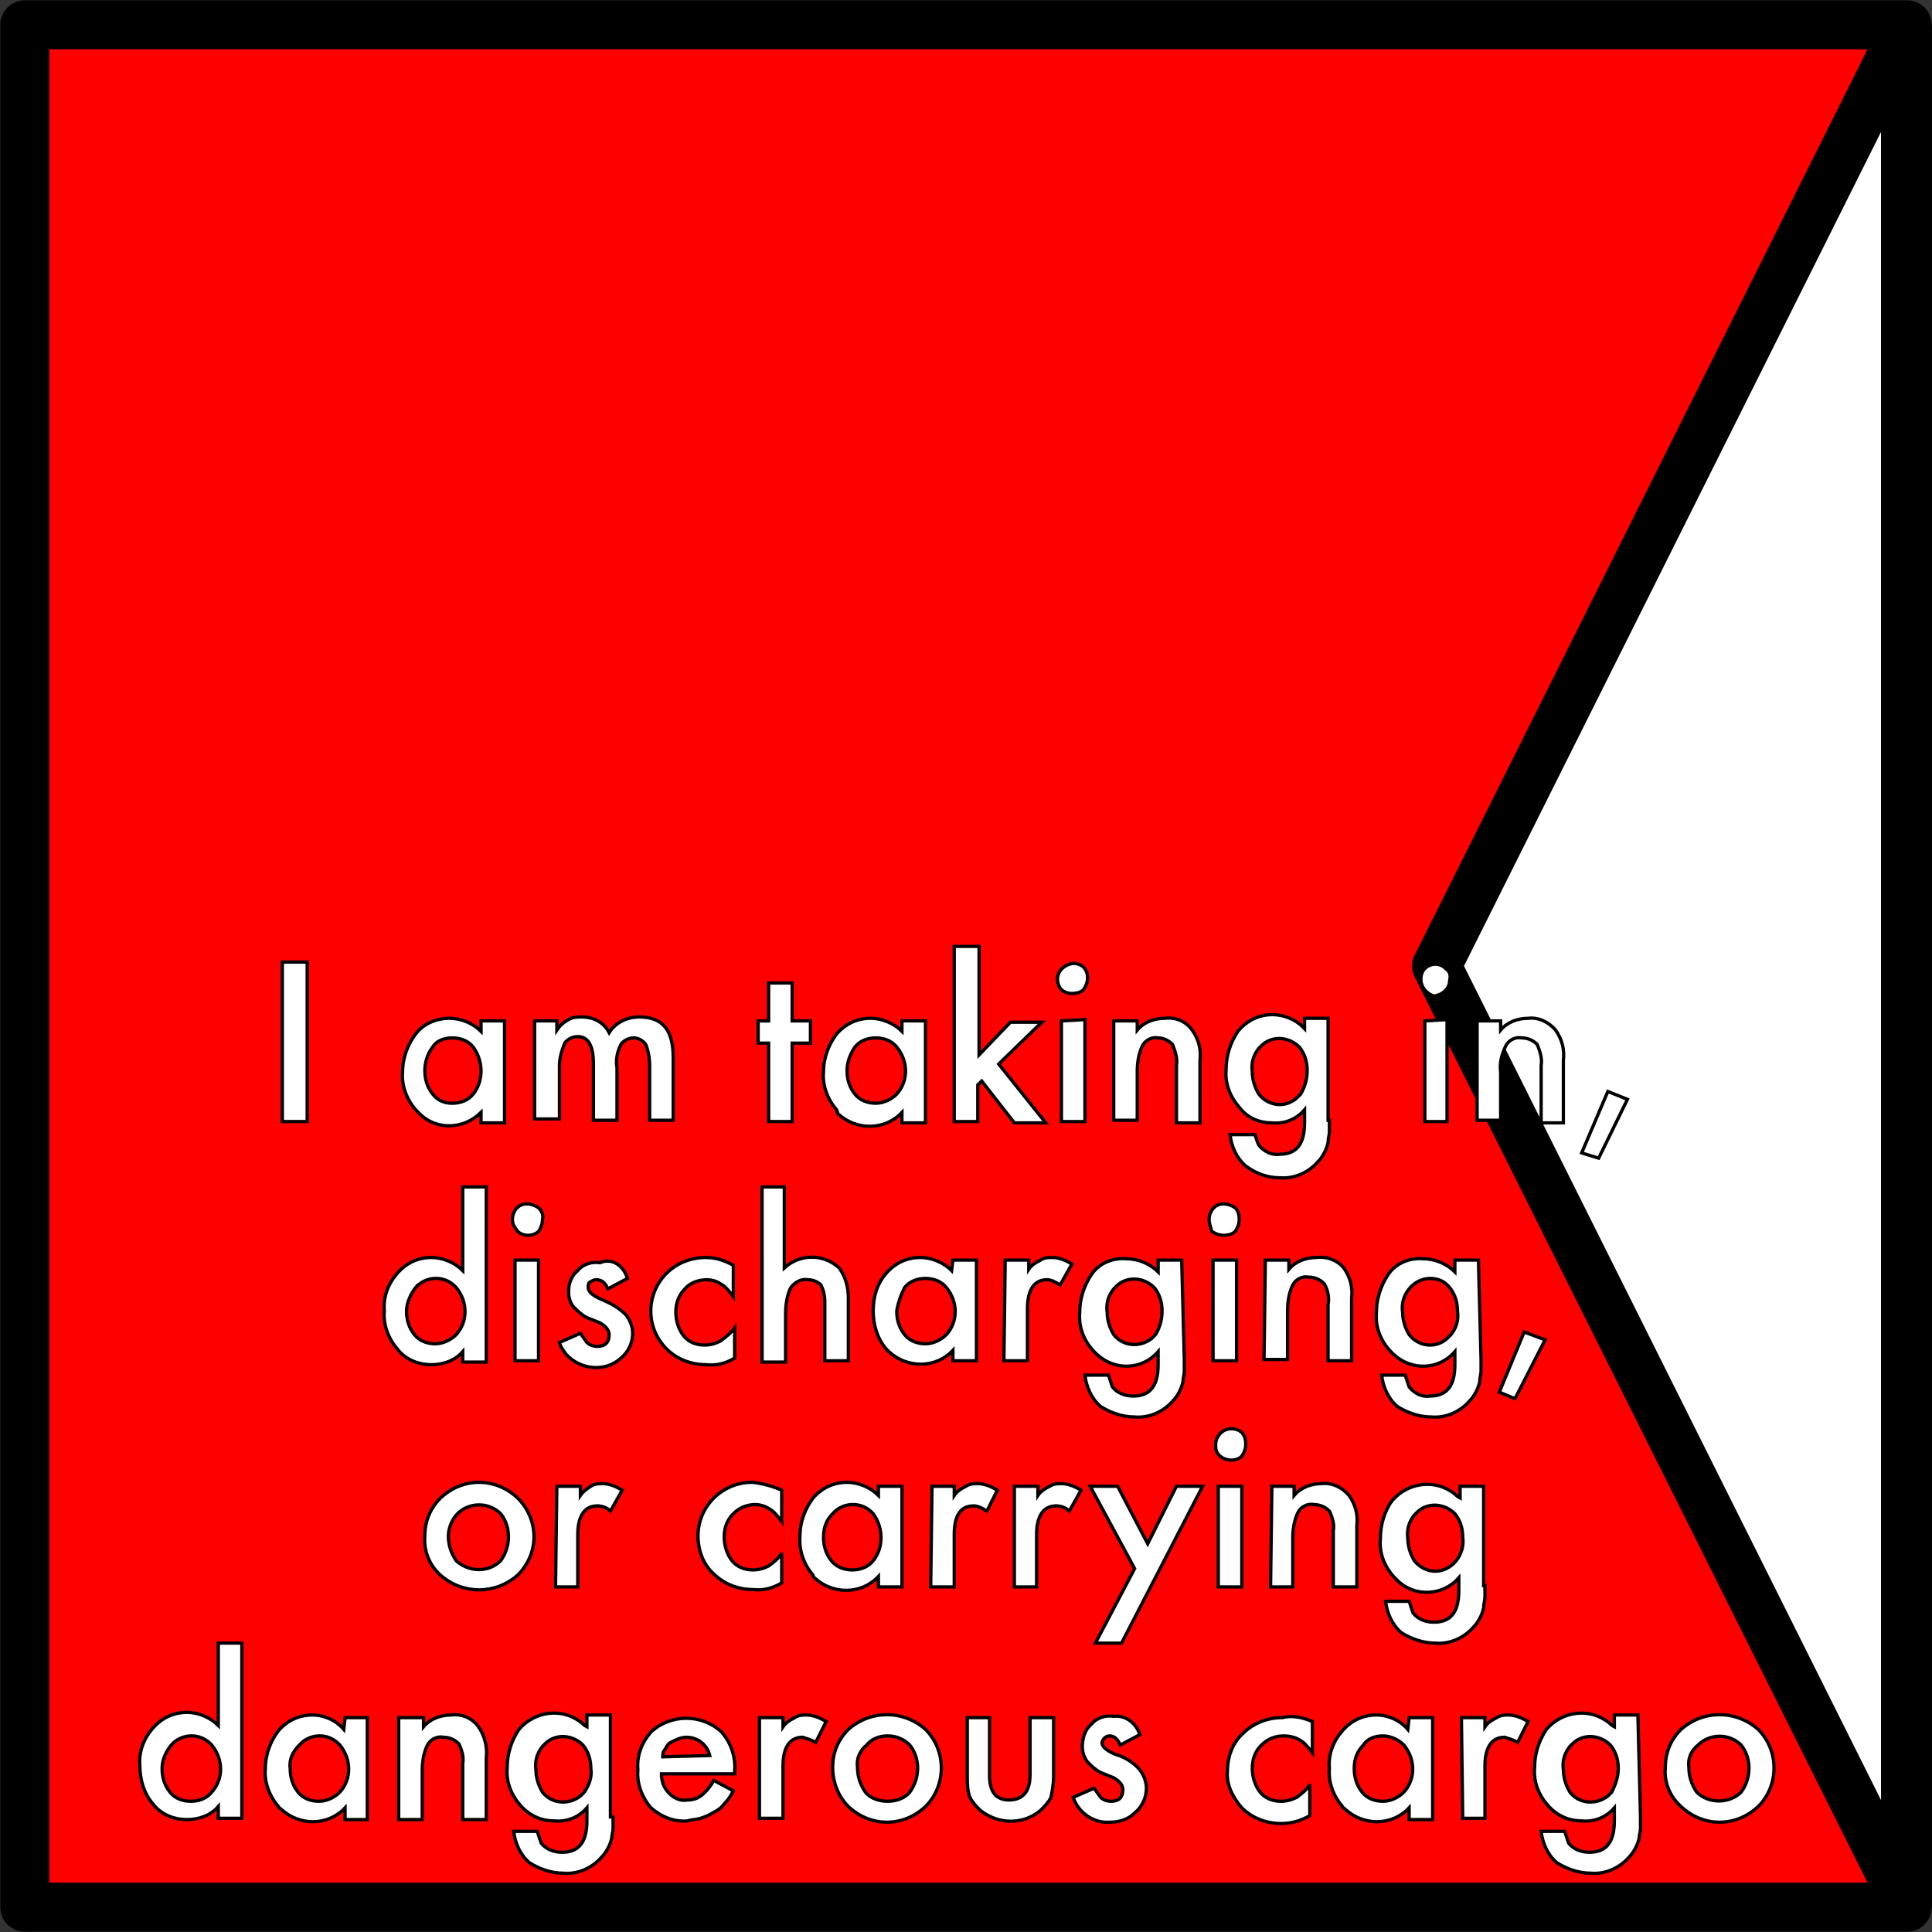 <?xml version="1.0" encoding="utf-8"?>
<!-- Generator: Adobe Illustrator 24.0.1, SVG Export Plug-In . SVG Version: 6.00 Build 0)  -->
<svg version="1.1" xmlns="http://www.w3.org/2000/svg" xmlns:xlink="http://www.w3.org/1999/xlink" x="0px" y="0px"
	 viewBox="0 0 147.8 147.8" style="enable-background:new 0 0 147.8 147.8;" xml:space="preserve">
<rect x="0" y="0" width="147.8" height="147.8" fill="#333333" stroke="none"/>
<style type="text/css">
	.st0{fill:#FFFFFF;stroke:#FFFFFF;stroke-miterlimit:10;}
	.st1{fill:#FFFFFF;stroke:#000000;stroke-width:4;stroke-miterlimit:10;}
	.st2{fill:#FF0000;stroke:#000000;stroke-width:3.75;stroke-linejoin:round;}
	.st3{fill:#FFFFFF;}
	.st4{fill:none;stroke:#000000;stroke-width:0.25;}
</style>
<g id="Layer_2">
	<title>Bravo</title>
	<polygon class="st0" points="143.7,9.7 143.7,137.2 112,73.9 	"/>
	<path class="st1" d="M145.9,1.9v144V1.9z"/>
	<path class="st2" d="M1.9,1.9h144l-36,72l36,72H1.9V1.9z"/>
</g>
<g id="Layer_1">
	<rect x="21.6" y="73.6" class="st3" width="1.9" height="12.2"/>
	<rect x="21.6" y="73.6" class="st4" width="1.9" height="12.2"/>
	<path class="st3" d="M36.8,78.1h1.8v7.8h-1.8v-0.8c-1.3,1.3-3.4,1.4-4.7,0.1c0,0,0,0-0.1-0.1c-0.1-0.1-0.2-0.2-0.2-0.2
		c-0.7-0.8-1.1-1.9-1-2.9c0-1.1,0.4-2.1,1-2.9c0.6-0.8,1.6-1.2,2.6-1.2c0.9,0,1.8,0.4,2.4,1L36.8,78.1z M32.5,81.9
		c0,0.7,0.2,1.3,0.6,1.8c0.4,0.5,0.9,0.7,1.5,0.7c0.6,0,1.2-0.2,1.6-0.7c0.8-1,0.8-2.5,0-3.6c-0.4-0.5-1-0.7-1.6-0.7
		c-0.6,0-1.2,0.2-1.5,0.7C32.7,80.6,32.5,81.3,32.5,81.9z"/>
	<path class="st4" d="M36.8,78.1h1.8v7.8h-1.8v-0.8c-1.3,1.3-3.4,1.4-4.7,0.1c0,0,0,0-0.1-0.1c-0.1-0.1-0.2-0.2-0.2-0.2
		c-0.7-0.8-1.1-1.9-1-2.9c0-1.1,0.4-2.1,1-2.9c0.6-0.8,1.6-1.2,2.6-1.2c0.9,0,1.8,0.4,2.4,1L36.8,78.1z M32.5,81.9
		c0,0.7,0.2,1.3,0.6,1.8c0.4,0.5,0.9,0.7,1.5,0.7c0.6,0,1.2-0.2,1.6-0.7c0.8-1,0.8-2.5,0-3.6c-0.4-0.5-1-0.7-1.6-0.7
		c-0.6,0-1.2,0.2-1.5,0.7C32.7,80.6,32.5,81.3,32.5,81.9z"/>
	<path class="st3" d="M40.8,78.1h1.8v0.7c0.2-0.3,0.5-0.6,0.9-0.8c0.3-0.2,0.7-0.2,1-0.2c0.9,0,1.7,0.4,2.1,1.2
		c0.5-0.8,1.4-1.2,2.3-1.2c1.8,0,2.6,1,2.6,3.1v4.8h-1.8v-4.2c0-0.5-0.1-1.1-0.3-1.6c-0.2-0.3-0.6-0.5-0.9-0.5c-0.4,0-0.8,0.2-1,0.5
		c-0.3,0.6-0.4,1.2-0.3,1.8v4h-1.8v-4.3c0-1.4-0.4-2.1-1.2-2.1c-0.4,0-0.8,0.2-1,0.5c-0.2,0.5-0.4,1.1-0.4,1.7v4.1h-1.9V78.1z"/>
	<path class="st4" d="M40.8,78.1h1.8v0.7c0.2-0.3,0.5-0.6,0.9-0.8c0.3-0.2,0.7-0.2,1-0.2c0.9,0,1.7,0.4,2.1,1.2
		c0.5-0.8,1.4-1.2,2.3-1.2c1.8,0,2.6,1,2.6,3.1v4.8h-1.8v-4.2c0-0.5-0.1-1.1-0.3-1.6c-0.2-0.3-0.6-0.5-0.9-0.5c-0.4,0-0.8,0.2-1,0.5
		c-0.3,0.6-0.4,1.2-0.3,1.8v4h-1.8v-4.3c0-1.4-0.4-2.1-1.2-2.1c-0.4,0-0.8,0.2-1,0.5c-0.2,0.5-0.4,1.1-0.4,1.7v4.1h-1.9V78.1z"/>
	<polygon class="st3" points="60.6,79.8 60.6,85.8 58.8,85.8 58.8,79.8 58,79.8 58,78.1 58.8,78.1 58.8,75.2 60.6,75.2 60.6,78.1 
		62,78.1 62,79.8 	"/>
	<polygon class="st4" points="60.6,79.8 60.6,85.8 58.8,85.8 58.8,79.8 58,79.8 58,78.1 58.8,78.1 58.8,75.2 60.6,75.2 60.6,78.1 
		62,78.1 62,79.8 	"/>
	<path class="st3" d="M69,78.1h1.8v7.8H69v-0.8c-1.3,1.4-3.5,1.4-4.9,0.1C64.1,85.1,64,85,64,84.9c-0.7-0.8-1.1-1.9-1-2.9
		c0-1.1,0.4-2.1,1-2.9c0.7-0.8,1.6-1.2,2.6-1.2c0.9,0,1.8,0.4,2.4,1L69,78.1z M64.8,81.9c0,0.7,0.2,1.3,0.6,1.8
		c0.4,0.5,1,0.7,1.6,0.7c0.6,0,1.2-0.3,1.6-0.7c0.9-1,0.9-2.5,0-3.6c-0.4-0.5-1-0.7-1.6-0.7c-0.6,0-1.2,0.2-1.6,0.7
		C65,80.7,64.8,81.3,64.8,81.9z"/>
	<path class="st4" d="M69,78.1h1.8v7.8H69v-0.8c-1.3,1.4-3.5,1.4-4.9,0.1C64.1,85.1,64,85,64,84.9c-0.7-0.8-1.1-1.9-1-2.9
		c0-1.1,0.4-2.1,1-2.9c0.7-0.8,1.6-1.2,2.6-1.2c0.9,0,1.8,0.4,2.4,1L69,78.1z M64.8,81.9c0,0.7,0.2,1.3,0.6,1.8
		c0.4,0.5,1,0.7,1.6,0.7c0.6,0,1.2-0.3,1.6-0.7c0.9-1,0.9-2.5,0-3.6c-0.4-0.5-1-0.7-1.6-0.7c-0.6,0-1.2,0.2-1.6,0.7
		C65,80.7,64.8,81.3,64.8,81.9z"/>
	<polygon class="st3" points="74.9,72.4 74.9,80.7 77.3,78.2 79.7,78.2 76.4,81.4 80,85.9 77.6,85.9 75.1,82.7 74.8,83 74.8,85.8 
		73,85.8 73,72.4 	"/>
	<polygon class="st4" points="74.9,72.4 74.9,80.7 77.3,78.2 79.7,78.2 76.4,81.4 80,85.9 77.6,85.9 75.1,82.7 74.8,83 74.8,85.8 
		73,85.8 73,72.4 	"/>
	<path class="st3" d="M80.9,74.9c0-0.6,0.5-1.1,1.2-1.2c0.3,0,0.6,0.1,0.8,0.3c0.2,0.2,0.3,0.5,0.3,0.8c0,0.3-0.1,0.6-0.3,0.9
		c-0.2,0.2-0.5,0.3-0.9,0.3c-0.3,0-0.6-0.1-0.8-0.3C81,75.5,80.9,75.2,80.9,74.9z M83,78v7.8h-1.8v-7.7L83,78z"/>
	<path class="st4" d="M80.9,74.9c0-0.6,0.5-1.1,1.2-1.2c0.3,0,0.6,0.1,0.8,0.3c0.2,0.2,0.3,0.5,0.3,0.8c0,0.3-0.1,0.6-0.3,0.9
		c-0.2,0.2-0.5,0.3-0.9,0.3c-0.3,0-0.6-0.1-0.8-0.3C81,75.5,80.9,75.2,80.9,74.9z M83,78v7.8h-1.8v-7.7L83,78z"/>
	<path class="st3" d="M85.2,78.1H87v0.7c0.5-0.6,1.3-0.9,2.1-0.9c0.8-0.1,1.6,0.2,2.1,0.9c0.5,0.7,0.7,1.5,0.6,2.3v4.8H90v-4.4
		c0.1-0.5-0.1-1.1-0.3-1.6c-0.3-0.3-0.7-0.5-1.1-0.5c-0.5-0.1-1,0.2-1.2,0.6c-0.3,0.6-0.4,1.3-0.4,2v3.7h-1.8L85.2,78.1L85.2,78.1z"
		/>
	<path class="st4" d="M85.2,78.1H87v0.7c0.5-0.6,1.3-0.9,2.1-0.9c0.8-0.1,1.6,0.2,2.1,0.9c0.5,0.7,0.7,1.5,0.6,2.3v4.8H90v-4.4
		c0.1-0.5-0.1-1.1-0.3-1.6c-0.3-0.3-0.7-0.5-1.1-0.5c-0.5-0.1-1,0.2-1.2,0.6c-0.3,0.6-0.4,1.3-0.4,2v3.7h-1.8L85.2,78.1L85.2,78.1z"
		/>
	<path class="st3" d="M101.7,85.7v0.9c0,0.2-0.1,0.5-0.1,0.8c-0.1,0.5-0.4,1.1-0.8,1.5c-0.7,0.8-1.8,1.3-2.9,1.2
		c-0.9,0-1.8-0.3-2.6-0.9c-0.7-0.6-1.1-1.5-1.2-2.4H96c0.1,0.3,0.2,0.6,0.3,0.8c0.4,0.5,1,0.8,1.6,0.7c1.3,0,1.9-0.8,1.9-2.4v-1
		c-0.6,0.7-1.5,1.1-2.5,1c-1,0-1.9-0.4-2.5-1.2c-0.7-0.8-1.1-1.8-1-2.9c0-1,0.3-2,0.9-2.9c1.2-1.5,3.3-1.7,4.8-0.5
		c0.1,0.1,0.2,0.2,0.3,0.3v-0.8h1.8V85.7z M100,81.9c0-0.7-0.2-1.3-0.6-1.8c-0.8-0.8-2.1-0.9-2.9-0.1c-0.1,0.1-0.1,0.1-0.2,0.2
		c-0.4,0.5-0.6,1.1-0.5,1.8c0,0.6,0.2,1.2,0.5,1.7c0.7,0.9,2,1.1,2.9,0.3c0.1-0.1,0.2-0.2,0.3-0.3C99.8,83.2,100,82.6,100,81.9z"/>
	<path class="st4" d="M101.7,85.7v0.9c0,0.2-0.1,0.5-0.1,0.8c-0.1,0.5-0.4,1.1-0.8,1.5c-0.7,0.8-1.8,1.3-2.9,1.2
		c-0.9,0-1.8-0.3-2.6-0.9c-0.7-0.6-1.1-1.5-1.2-2.4H96c0.1,0.3,0.2,0.6,0.3,0.8c0.4,0.5,1,0.8,1.6,0.7c1.3,0,1.9-0.8,1.9-2.4v-1
		c-0.6,0.7-1.5,1.1-2.5,1c-1,0-1.9-0.4-2.5-1.2c-0.7-0.8-1.1-1.8-1-2.9c0-1,0.3-2,0.9-2.9c1.2-1.5,3.3-1.7,4.8-0.5
		c0.1,0.1,0.2,0.2,0.3,0.3v-0.8h1.8V85.7z M100,81.9c0-0.7-0.2-1.3-0.6-1.8c-0.8-0.8-2.1-0.9-2.9-0.1c-0.1,0.1-0.1,0.1-0.2,0.2
		c-0.4,0.5-0.6,1.1-0.5,1.8c0,0.6,0.2,1.2,0.5,1.7c0.7,0.9,2,1.1,2.9,0.3c0.1-0.1,0.2-0.2,0.3-0.3C99.8,83.2,100,82.6,100,81.9z"/>
	<path class="st3" d="M108.7,74.9c0-0.3,0.1-0.6,0.3-0.8c0.4-0.4,1.1-0.5,1.6,0c0,0,0,0,0,0c0.3,0.2,0.4,0.5,0.3,0.9
		c0,0.6-0.5,1.1-1.2,1.2l0,0C109.1,76,108.7,75.5,108.7,74.9L108.7,74.9z M110.7,78v7.8H109v-7.7L110.7,78z"/>
	<path class="st4" d="M108.7,74.9c0-0.3,0.1-0.6,0.3-0.8c0.4-0.4,1.1-0.5,1.6,0c0,0,0,0,0,0c0.3,0.2,0.4,0.5,0.3,0.9
		c0,0.6-0.5,1.1-1.2,1.2l0,0C109.1,76,108.7,75.5,108.7,74.9L108.7,74.9z M110.7,78v7.8H109v-7.7L110.7,78z"/>
	<path class="st3" d="M113,78.1h1.8v0.7c0.5-0.6,1.3-0.9,2.1-0.9c0.8-0.1,1.6,0.3,2.1,0.9c0.5,0.7,0.7,1.5,0.6,2.3v4.8h-1.7v-4.4
		c0.1-0.5-0.1-1.1-0.3-1.6c-0.3-0.3-0.7-0.5-1.2-0.5c-0.5-0.1-1,0.2-1.2,0.6c-0.3,0.6-0.5,1.3-0.4,2v3.7h-1.8L113,78.1z"/>
	<path class="st4" d="M113,78.1h1.8v0.7c0.5-0.6,1.3-0.9,2.1-0.9c0.8-0.1,1.6,0.3,2.1,0.9c0.5,0.7,0.7,1.5,0.6,2.3v4.8h-1.7v-4.4
		c0.1-0.5-0.1-1.1-0.3-1.6c-0.3-0.3-0.7-0.5-1.2-0.5c-0.5-0.1-1,0.2-1.2,0.6c-0.3,0.6-0.5,1.3-0.4,2v3.7h-1.8L113,78.1z"/>
	<polygon class="st3" points="123,83.5 124.5,84.1 122.3,88.6 121,88.2 	"/>
	<polygon class="st4" points="123,83.5 124.5,84.1 122.3,88.6 121,88.2 	"/>
	<path class="st3" d="M35.4,90.8h1.8v13.4h-1.8v-0.8c-0.6,0.7-1.5,1-2.4,1c-1,0-2-0.4-2.6-1.2c-0.7-0.8-1.1-1.9-1-2.9
		c-0.1-1.1,0.3-2.1,1-2.9c0.7-0.8,1.6-1.2,2.6-1.2c0.9,0,1.8,0.4,2.4,1L35.4,90.8z M31.1,100.3c0,0.7,0.2,1.3,0.6,1.8
		c0.4,0.5,1,0.7,1.6,0.7c0.6,0,1.2-0.3,1.6-0.7c0.9-1,0.9-2.5,0-3.6c-0.8-0.9-2.1-0.9-2.9-0.2c0,0-0.1,0-0.1,0.1l-0.1,0.1
		C31.4,99,31.1,99.7,31.1,100.3z"/>
	<path class="st4" d="M35.4,90.8h1.8v13.4h-1.8v-0.8c-0.6,0.7-1.5,1-2.4,1c-1,0-2-0.4-2.6-1.2c-0.7-0.8-1.1-1.9-1-2.9
		c-0.1-1.1,0.3-2.1,1-2.9c0.7-0.8,1.6-1.2,2.6-1.2c0.9,0,1.8,0.4,2.4,1L35.4,90.8z M31.1,100.3c0,0.7,0.2,1.3,0.6,1.8
		c0.4,0.5,1,0.7,1.6,0.7c0.6,0,1.2-0.3,1.6-0.7c0.9-1,0.9-2.5,0-3.6c-0.8-0.9-2.1-0.9-2.9-0.2c0,0-0.1,0-0.1,0.1l-0.1,0.1
		C31.4,99,31.1,99.7,31.1,100.3z"/>
	<path class="st3" d="M39.2,93.3c0-0.6,0.4-1.2,1.1-1.2c0.3,0,0.6,0.1,0.9,0.3c0.2,0.2,0.4,0.5,0.3,0.9c0,0.3-0.1,0.6-0.3,0.9
		c-0.2,0.2-0.5,0.3-0.8,0.3c-0.3,0-0.6-0.1-0.8-0.3C39.3,93.8,39.2,93.6,39.2,93.3z M41.2,96.4v7.7h-1.8v-7.7L41.2,96.4z"/>
	<path class="st4" d="M39.2,93.3c0-0.6,0.4-1.2,1.1-1.2c0.3,0,0.6,0.1,0.9,0.3c0.2,0.2,0.4,0.5,0.3,0.9c0,0.3-0.1,0.6-0.3,0.9
		c-0.2,0.2-0.5,0.3-0.8,0.3c-0.3,0-0.6-0.1-0.8-0.3C39.3,93.8,39.2,93.6,39.2,93.3z M41.2,96.4v7.7h-1.8v-7.7L41.2,96.4z"/>
	<path class="st3" d="M48,97.8l-1.5,0.8c-0.2-0.5-0.5-0.7-0.9-0.7c-0.2,0-0.3,0.1-0.5,0.2c-0.1,0.1-0.1,0.2-0.1,0.4
		c0,0.3,0.3,0.6,1,0.9c0.7,0.3,1.3,0.6,1.9,1.2c0.3,0.4,0.5,0.9,0.5,1.4c0,0.7-0.3,1.4-0.9,1.9c-1.2,1.1-3.1,0.9-4.2-0.3
		c0,0,0,0,0,0c-0.2-0.3-0.4-0.5-0.5-0.9l1.6-0.7l0.5,0.7c0.2,0.2,0.5,0.3,0.8,0.3c0.6,0,0.9-0.3,0.9-0.9c0-0.3-0.2-0.6-0.7-0.9
		l-0.5-0.2l-0.5-0.2c-0.4-0.2-0.7-0.5-1-0.8c-0.3-0.3-0.4-0.8-0.4-1.2c0-0.6,0.2-1.2,0.7-1.6c0.4-0.5,1.1-0.7,1.7-0.6
		C46.8,96.2,47.7,96.8,48,97.8z"/>
	<path class="st4" d="M48,97.8l-1.5,0.8c-0.2-0.5-0.5-0.7-0.9-0.7c-0.2,0-0.3,0.1-0.5,0.2c-0.1,0.1-0.1,0.2-0.1,0.4
		c0,0.3,0.3,0.6,1,0.9c0.7,0.3,1.3,0.6,1.9,1.2c0.3,0.4,0.5,0.9,0.5,1.4c0,0.7-0.3,1.4-0.9,1.9c-1.2,1.1-3.1,0.9-4.2-0.3
		c0,0,0,0,0,0c-0.2-0.3-0.4-0.5-0.5-0.9l1.6-0.7l0.5,0.7c0.2,0.2,0.5,0.3,0.8,0.3c0.6,0,0.9-0.3,0.9-0.9c0-0.3-0.2-0.6-0.7-0.9
		l-0.5-0.2l-0.5-0.2c-0.4-0.2-0.7-0.5-1-0.8c-0.3-0.3-0.4-0.8-0.4-1.2c0-0.6,0.2-1.2,0.7-1.6c0.4-0.5,1.1-0.7,1.7-0.6
		C46.8,96.2,47.7,96.8,48,97.8z"/>
	<path class="st3" d="M56.1,96.8v2.4c-0.3-0.4-0.6-0.8-1-1c-0.3-0.2-0.7-0.3-1-0.3c-0.6,0-1.3,0.2-1.7,0.7c-0.5,0.5-0.7,1.1-0.7,1.8
		c0,0.6,0.2,1.3,0.6,1.8c0.4,0.5,1,0.7,1.6,0.7c0.4,0,0.8-0.1,1.2-0.3c0.4-0.3,0.8-0.6,1.1-1v2.3c-0.7,0.4-1.4,0.6-2.2,0.5
		c-1.1,0-2.2-0.4-3-1.2c-1.6-1.6-1.6-4.1-0.1-5.7c0,0,0,0,0.1-0.1l0,0c0.8-0.8,1.9-1.2,3-1.2C54.7,96.2,55.4,96.4,56.1,96.8z"/>
	<path class="st4" d="M56.1,96.8v2.4c-0.3-0.4-0.6-0.8-1-1c-0.3-0.2-0.7-0.3-1-0.3c-0.6,0-1.3,0.2-1.7,0.7c-0.5,0.5-0.7,1.1-0.7,1.8
		c0,0.6,0.2,1.3,0.6,1.8c0.4,0.5,1,0.7,1.6,0.7c0.4,0,0.8-0.1,1.2-0.3c0.4-0.3,0.8-0.6,1.1-1v2.3c-0.7,0.4-1.4,0.6-2.2,0.5
		c-1.1,0-2.2-0.4-3-1.2c-1.6-1.6-1.6-4.1-0.1-5.7c0,0,0,0,0.1-0.1l0,0c0.8-0.8,1.9-1.2,3-1.2C54.7,96.2,55.4,96.4,56.1,96.8z"/>
	<path class="st3" d="M58.2,90.8H60V97c1.2-1.1,3-1.1,4.2,0c0.5,0.7,0.7,1.5,0.7,2.3v4.8h-1.8v-4.5c0-0.5-0.1-0.9-0.3-1.3
		c-0.3-0.3-0.7-0.4-1-0.4c-0.5-0.1-1,0.2-1.3,0.6c-0.3,0.6-0.4,1.3-0.4,2v3.7h-1.8V90.8z"/>
	<path class="st4" d="M58.2,90.8H60V97c1.2-1.1,3-1.1,4.2,0c0.5,0.7,0.7,1.5,0.7,2.3v4.8h-1.8v-4.5c0-0.5-0.1-0.9-0.3-1.3
		c-0.3-0.3-0.7-0.4-1-0.4c-0.5-0.1-1,0.2-1.3,0.6c-0.3,0.6-0.4,1.3-0.4,2v3.7h-1.8V90.8z"/>
	<path class="st3" d="M72.9,96.4h1.8v7.7h-1.8v-0.8c-1.3,1.4-3.5,1.4-4.9,0.1c0,0,0,0,0,0c-0.1-0.1-0.2-0.2-0.2-0.2
		c-0.7-0.8-1-1.9-1-2.9c0-1.1,0.3-2.1,1-2.9c0.7-0.8,1.6-1.2,2.6-1.2c0.9,0,1.8,0.4,2.4,1L72.9,96.4z M68.6,100.3
		c0,0.7,0.2,1.3,0.6,1.8c0.4,0.5,1,0.7,1.6,0.7c0.6,0,1.2-0.3,1.6-0.7c0.9-1,0.9-2.5,0-3.6c-0.4-0.5-1-0.7-1.6-0.7
		c-0.6,0-1.2,0.2-1.6,0.7C68.9,99.1,68.7,99.7,68.6,100.3z"/>
	<path class="st4" d="M72.9,96.4h1.8v7.7h-1.8v-0.8c-1.3,1.4-3.5,1.4-4.9,0.1c0,0,0,0,0,0c-0.1-0.1-0.2-0.2-0.2-0.2
		c-0.7-0.8-1-1.9-1-2.9c0-1.1,0.3-2.1,1-2.9c0.7-0.8,1.6-1.2,2.6-1.2c0.9,0,1.8,0.4,2.4,1L72.9,96.4z M68.6,100.3
		c0,0.7,0.2,1.3,0.6,1.8c0.4,0.5,1,0.7,1.6,0.7c0.6,0,1.2-0.3,1.6-0.7c0.9-1,0.9-2.5,0-3.6c-0.4-0.5-1-0.7-1.6-0.7
		c-0.6,0-1.2,0.2-1.6,0.7C68.9,99.1,68.7,99.7,68.6,100.3z"/>
	<path class="st3" d="M76.9,96.4h1.8v0.7c0.2-0.3,0.5-0.5,0.9-0.7c0.3-0.2,0.6-0.2,0.9-0.2c0.5,0,1,0.2,1.5,0.5l-0.9,1.6
		c-0.3-0.2-0.7-0.4-1-0.4c-1,0-1.5,0.8-1.5,2.2v4h-1.8L76.9,96.4z"/>
	<path class="st4" d="M76.9,96.4h1.8v0.7c0.2-0.3,0.5-0.5,0.9-0.7c0.3-0.2,0.6-0.2,0.9-0.2c0.5,0,1,0.2,1.5,0.5l-0.9,1.6
		c-0.3-0.2-0.7-0.4-1-0.4c-1,0-1.5,0.8-1.5,2.2v4h-1.8L76.9,96.4z"/>
	<path class="st3" d="M90.6,104v0.9c0,0.3-0.1,0.5-0.1,0.8c-0.1,0.5-0.4,1.1-0.8,1.5c-0.7,0.8-1.8,1.3-2.9,1.2
		c-0.9,0-1.8-0.3-2.6-0.8c-0.7-0.6-1.1-1.5-1.2-2.4h1.8c0.1,0.3,0.2,0.6,0.3,0.9c0.4,0.5,1,0.7,1.6,0.7c1.3,0,1.9-0.8,1.9-2.4v-1
		c-1.2,1.4-3.3,1.5-4.7,0.2c0,0-0.1-0.1-0.1-0.1l-0.2-0.2c-0.7-0.8-1.1-1.8-1-2.9c0-1,0.3-2,0.9-2.9c0.6-0.9,1.7-1.3,2.7-1.2
		c0.9,0,1.8,0.4,2.4,1v-0.9h1.8L90.6,104z M88.9,100.3c0-0.7-0.2-1.3-0.6-1.8c-0.8-0.8-2.1-0.9-2.9-0.1c-0.1,0.1-0.1,0.1-0.2,0.2
		c-0.4,0.5-0.6,1.1-0.5,1.8c0,0.6,0.2,1.2,0.5,1.7c0.7,0.9,2,1,2.9,0.3c0.1-0.1,0.2-0.2,0.3-0.3C88.7,101.6,88.9,101,88.9,100.3
		L88.9,100.3z"/>
	<path class="st4" d="M90.6,104v0.9c0,0.3-0.1,0.5-0.1,0.8c-0.1,0.5-0.4,1.1-0.8,1.5c-0.7,0.8-1.8,1.3-2.9,1.2
		c-0.9,0-1.8-0.3-2.6-0.8c-0.7-0.6-1.1-1.5-1.2-2.4h1.8c0.1,0.3,0.2,0.6,0.3,0.9c0.4,0.5,1,0.7,1.6,0.7c1.3,0,1.9-0.8,1.9-2.4v-1
		c-1.2,1.4-3.3,1.5-4.7,0.2c0,0-0.1-0.1-0.1-0.1l-0.2-0.2c-0.7-0.8-1.1-1.8-1-2.9c0-1,0.3-2,0.9-2.9c0.6-0.9,1.7-1.3,2.7-1.2
		c0.9,0,1.8,0.4,2.4,1v-0.9h1.8L90.6,104z M88.9,100.3c0-0.7-0.2-1.3-0.6-1.8c-0.8-0.8-2.1-0.9-2.9-0.1c-0.1,0.1-0.1,0.1-0.2,0.2
		c-0.4,0.5-0.6,1.1-0.5,1.8c0,0.6,0.2,1.2,0.5,1.7c0.7,0.9,2,1,2.9,0.3c0.1-0.1,0.2-0.2,0.3-0.3C88.7,101.6,88.9,101,88.9,100.3
		L88.9,100.3z"/>
	<path class="st3" d="M92.5,93.3c0-0.6,0.4-1.2,1.1-1.2c0.3,0,0.6,0.1,0.9,0.3c0.2,0.2,0.3,0.5,0.3,0.9c0,0.3-0.1,0.6-0.3,0.9
		c-0.2,0.2-0.5,0.3-0.9,0.3c-0.3,0-0.6-0.1-0.9-0.3C92.6,93.8,92.5,93.6,92.5,93.3z M94.6,96.4v7.7h-1.8v-7.7L94.6,96.4z"/>
	<path class="st4" d="M92.5,93.3c0-0.6,0.4-1.2,1.1-1.2c0.3,0,0.6,0.1,0.9,0.3c0.2,0.2,0.3,0.5,0.3,0.9c0,0.3-0.1,0.6-0.3,0.9
		c-0.2,0.2-0.5,0.3-0.9,0.3c-0.3,0-0.6-0.1-0.9-0.3C92.6,93.8,92.5,93.6,92.5,93.3z M94.6,96.4v7.7h-1.8v-7.7L94.6,96.4z"/>
	<path class="st3" d="M96.8,96.4h1.8v0.7c0.5-0.6,1.3-0.9,2.1-0.9c0.8-0.1,1.6,0.2,2.1,0.8c0.5,0.7,0.7,1.5,0.6,2.3v4.8h-1.8v-4.3
		c0.1-0.5,0-1.1-0.3-1.6c-0.3-0.3-0.7-0.5-1.2-0.5c-0.5-0.1-1,0.2-1.2,0.6c-0.3,0.6-0.4,1.3-0.4,2v3.7h-1.8L96.8,96.4L96.8,96.4z"/>
	<path class="st4" d="M96.8,96.4h1.8v0.7c0.5-0.6,1.3-0.9,2.1-0.9c0.8-0.1,1.6,0.2,2.1,0.8c0.5,0.7,0.7,1.5,0.6,2.3v4.8h-1.8v-4.3
		c0.1-0.5,0-1.1-0.3-1.6c-0.3-0.3-0.7-0.5-1.2-0.5c-0.5-0.1-1,0.2-1.2,0.6c-0.3,0.6-0.4,1.3-0.4,2v3.7h-1.8L96.8,96.4L96.8,96.4z"/>
	<path class="st3" d="M113.3,104v0.9c0,0.2-0.1,0.5-0.1,0.8c-0.1,0.5-0.4,1.1-0.8,1.5c-0.7,0.8-1.8,1.3-2.9,1.2
		c-0.9,0-1.8-0.3-2.6-0.8c-0.7-0.6-1.1-1.5-1.2-2.4h1.8c0.1,0.3,0.2,0.6,0.3,0.9c0.4,0.5,1,0.8,1.6,0.7c1.3,0,1.9-0.8,1.9-2.4v-1
		c-1.2,1.4-3.3,1.5-4.7,0.2c0,0-0.1-0.1-0.1-0.1l-0.2-0.2c-0.7-0.8-1.1-1.8-1-2.9c0-1,0.3-2,0.9-2.9c0.6-0.9,1.7-1.3,2.7-1.2
		c0.9,0,1.8,0.4,2.4,1v-0.9h1.8L113.3,104z M111.5,100.3c0-0.7-0.2-1.3-0.6-1.8c-0.4-0.5-0.9-0.7-1.5-0.7c-0.6,0-1.2,0.3-1.6,0.8
		c-0.4,0.5-0.6,1.1-0.5,1.8c0,0.6,0.2,1.2,0.5,1.7c0.7,0.9,2,1.1,2.9,0.3c0.1-0.1,0.2-0.2,0.3-0.3
		C111.4,101.6,111.6,101,111.5,100.3z"/>
	<path class="st4" d="M113.3,104v0.9c0,0.2-0.1,0.5-0.1,0.8c-0.1,0.5-0.4,1.1-0.8,1.5c-0.7,0.8-1.8,1.3-2.9,1.2
		c-0.9,0-1.8-0.3-2.6-0.8c-0.7-0.6-1.1-1.5-1.2-2.4h1.8c0.1,0.3,0.2,0.6,0.3,0.9c0.4,0.5,1,0.8,1.6,0.7c1.3,0,1.9-0.8,1.9-2.4v-1
		c-1.2,1.4-3.3,1.5-4.7,0.2c0,0-0.1-0.1-0.1-0.1l-0.2-0.2c-0.7-0.8-1.1-1.8-1-2.9c0-1,0.3-2,0.9-2.9c0.6-0.9,1.7-1.3,2.7-1.2
		c0.9,0,1.8,0.4,2.4,1v-0.9h1.8L113.3,104z M111.5,100.3c0-0.7-0.2-1.3-0.6-1.8c-0.4-0.5-0.9-0.7-1.5-0.7c-0.6,0-1.2,0.3-1.6,0.8
		c-0.4,0.5-0.6,1.1-0.5,1.8c0,0.6,0.2,1.2,0.5,1.7c0.7,0.9,2,1.1,2.9,0.3c0.1-0.1,0.2-0.2,0.3-0.3
		C111.4,101.6,111.6,101,111.5,100.3z"/>
	<polygon class="st3" points="116.6,101.9 118.2,102.5 115.9,107 114.7,106.5 	"/>
	<polygon class="st4" points="116.6,101.9 118.2,102.5 115.9,107 114.7,106.5 	"/>
	<path class="st3" d="M32.5,117.5c0-1.1,0.4-2.1,1.2-2.9c1.7-1.6,4.2-1.6,5.9,0c1.6,1.6,1.7,4.1,0.1,5.8c0,0-0.1,0.1-0.1,0.1
		c-1.7,1.5-4.2,1.5-5.9,0C32.9,119.8,32.4,118.7,32.5,117.5z M34.3,117.5c0,0.7,0.2,1.3,0.6,1.9c1,0.9,2.5,0.9,3.4,0
		c0.8-1.1,0.8-2.6,0-3.6c-0.9-0.9-2.4-0.9-3.3,0c0,0,0,0,0,0C34.6,116.2,34.3,116.9,34.3,117.5z"/>
	<path class="st4" d="M32.5,117.5c0-1.1,0.4-2.1,1.2-2.9c1.7-1.6,4.2-1.6,5.9,0c1.6,1.6,1.7,4.1,0.1,5.8c0,0-0.1,0.1-0.1,0.1
		c-1.7,1.5-4.2,1.5-5.9,0C32.9,119.8,32.4,118.7,32.5,117.5z M34.3,117.5c0,0.7,0.2,1.3,0.6,1.9c1,0.9,2.5,0.9,3.4,0
		c0.8-1.1,0.8-2.6,0-3.6c-0.9-0.9-2.4-0.9-3.3,0c0,0,0,0,0,0C34.6,116.2,34.3,116.9,34.3,117.5z"/>
	<path class="st3" d="M42.6,113.7h1.8v0.7c0.2-0.3,0.5-0.5,0.8-0.7c0.3-0.2,0.6-0.2,0.9-0.2c0.5,0,1,0.2,1.5,0.5l-0.9,1.6
		c-0.3-0.3-0.7-0.4-1-0.4c-1,0-1.5,0.8-1.5,2.2v4h-1.7L42.6,113.7L42.6,113.7z"/>
	<path class="st4" d="M42.6,113.7h1.8v0.7c0.2-0.3,0.5-0.5,0.8-0.7c0.3-0.2,0.6-0.2,0.9-0.2c0.5,0,1,0.2,1.5,0.5l-0.9,1.6
		c-0.3-0.3-0.7-0.4-1-0.4c-1,0-1.5,0.8-1.5,2.2v4h-1.7L42.6,113.7L42.6,113.7z"/>
	<path class="st3" d="M59.8,114v2.4c-0.3-0.4-0.6-0.8-1-1c-0.3-0.2-0.7-0.3-1-0.3c-0.6,0-1.2,0.2-1.7,0.7c-0.5,0.5-0.7,1.1-0.7,1.8
		c0,0.6,0.2,1.3,0.6,1.8c0.4,0.5,1,0.7,1.6,0.7c0.4,0,0.8-0.1,1.2-0.3c0.4-0.3,0.8-0.6,1-1v2.3c-0.7,0.4-1.4,0.6-2.2,0.5
		c-1.1,0-2.2-0.4-3-1.2c-0.8-0.7-1.2-1.8-1.2-2.9c0-2.3,1.9-4.1,4.1-4.1c0,0,0.1,0,0.1,0C58.4,113.5,59.1,113.7,59.8,114z"/>
	<path class="st4" d="M59.8,114v2.4c-0.3-0.4-0.6-0.8-1-1c-0.3-0.2-0.7-0.3-1-0.3c-0.6,0-1.2,0.2-1.7,0.7c-0.5,0.5-0.7,1.1-0.7,1.8
		c0,0.6,0.2,1.3,0.6,1.8c0.4,0.5,1,0.7,1.6,0.7c0.4,0,0.8-0.1,1.2-0.3c0.4-0.3,0.8-0.6,1-1v2.3c-0.7,0.4-1.4,0.6-2.2,0.5
		c-1.1,0-2.2-0.4-3-1.2c-0.8-0.7-1.2-1.8-1.2-2.9c0-2.3,1.9-4.1,4.1-4.1c0,0,0.1,0,0.1,0C58.4,113.5,59.1,113.7,59.8,114z"/>
	<path class="st3" d="M67.2,113.7h1.8v7.7h-1.8v-0.8c-1.3,1.4-3.5,1.4-4.9,0.1c0,0,0,0,0,0c-0.1-0.1-0.1-0.1-0.1-0.2
		c-0.7-0.8-1.1-1.9-1-3c0-1.1,0.4-2.1,1-2.9c0.7-0.8,1.6-1.2,2.6-1.2c0.9,0,1.8,0.4,2.4,1V113.7z M63,117.6c0,0.7,0.2,1.3,0.6,1.8
		c0.4,0.5,1,0.7,1.6,0.7c0.6,0,1.2-0.2,1.6-0.7c0.8-1,0.8-2.5,0-3.6c-0.8-0.9-2.1-0.9-2.9-0.2c-0.1,0.1-0.1,0.1-0.2,0.2
		C63.2,116.3,63,116.9,63,117.6L63,117.6z"/>
	<path class="st4" d="M67.2,113.7h1.8v7.7h-1.8v-0.8c-1.3,1.4-3.5,1.4-4.9,0.1c0,0,0,0,0,0c-0.1-0.1-0.1-0.1-0.1-0.2
		c-0.7-0.8-1.1-1.9-1-3c0-1.1,0.4-2.1,1-2.9c0.7-0.8,1.6-1.2,2.6-1.2c0.9,0,1.8,0.4,2.4,1V113.7z M63,117.6c0,0.7,0.2,1.3,0.6,1.8
		c0.4,0.5,1,0.7,1.6,0.7c0.6,0,1.2-0.2,1.6-0.7c0.8-1,0.8-2.5,0-3.6c-0.8-0.9-2.1-0.9-2.9-0.2c-0.1,0.1-0.1,0.1-0.2,0.2
		C63.2,116.3,63,116.9,63,117.6L63,117.6z"/>
	<path class="st3" d="M71.3,113.7H73v0.7c0.2-0.3,0.5-0.5,0.9-0.7c0.3-0.2,0.6-0.2,0.9-0.2c0.5,0,1,0.2,1.5,0.5l-0.8,1.6
		c-0.3-0.2-0.7-0.4-1-0.4c-1,0-1.5,0.7-1.5,2.2v4h-1.8L71.3,113.7L71.3,113.7z"/>
	<path class="st4" d="M71.3,113.7H73v0.7c0.2-0.3,0.5-0.5,0.9-0.7c0.3-0.2,0.6-0.2,0.9-0.2c0.5,0,1,0.2,1.5,0.5l-0.8,1.6
		c-0.3-0.2-0.7-0.4-1-0.4c-1,0-1.5,0.7-1.5,2.2v4h-1.8L71.3,113.7L71.3,113.7z"/>
	<path class="st3" d="M77.6,113.7h1.8v0.7c0.2-0.3,0.5-0.5,0.9-0.7c0.3-0.2,0.6-0.2,0.9-0.2c0.5,0,1,0.2,1.5,0.5l-0.9,1.6
		c-0.3-0.3-0.7-0.4-1-0.4c-1,0-1.5,0.8-1.5,2.2v4h-1.7L77.6,113.7L77.6,113.7z"/>
	<path class="st4" d="M77.6,113.7h1.8v0.7c0.2-0.3,0.5-0.5,0.9-0.7c0.3-0.2,0.6-0.2,0.9-0.2c0.5,0,1,0.2,1.5,0.5l-0.9,1.6
		c-0.3-0.3-0.7-0.4-1-0.4c-1,0-1.5,0.8-1.5,2.2v4h-1.7L77.6,113.7L77.6,113.7z"/>
	<polygon class="st3" points="86.8,120 83.4,113.7 85.5,113.7 87.8,118.1 90,113.7 92,113.7 85.8,125.7 83.8,125.7 	"/>
	<polygon class="st4" points="86.8,120 83.4,113.7 85.5,113.7 87.8,118.1 90,113.7 92,113.7 85.8,125.7 83.8,125.7 	"/>
	<path class="st3" d="M93,110.5c0-0.6,0.5-1.2,1.2-1.2c0.3,0,0.6,0.1,0.8,0.3c0.2,0.2,0.3,0.5,0.3,0.9c0,0.3-0.1,0.6-0.3,0.9
		c-0.2,0.2-0.5,0.3-0.8,0.3c-0.6,0-1.2-0.4-1.2-1V110.5z M95,113.7v7.7h-1.8v-7.7H95z"/>
	<path class="st4" d="M93,110.5c0-0.6,0.5-1.2,1.2-1.2c0.3,0,0.6,0.1,0.8,0.3c0.2,0.2,0.3,0.5,0.3,0.9c0,0.3-0.1,0.6-0.3,0.9
		c-0.2,0.2-0.5,0.3-0.8,0.3c-0.6,0-1.2-0.4-1.2-1V110.5z M95,113.7v7.7h-1.8v-7.7H95z"/>
	<path class="st3" d="M97.3,113.7h1.7v0.7c0.5-0.6,1.3-0.9,2.1-0.9c0.8-0.1,1.6,0.3,2.1,0.9c0.5,0.7,0.7,1.5,0.6,2.3v4.7h-1.8v-4.3
		c0.1-0.5-0.1-1.1-0.3-1.5c-0.3-0.3-0.7-0.5-1.2-0.5c-0.5-0.1-1,0.2-1.2,0.6c-0.3,0.6-0.4,1.3-0.4,2v3.7h-1.7L97.3,113.7L97.3,113.7
		z"/>
	<path class="st4" d="M97.3,113.7h1.7v0.7c0.5-0.6,1.3-0.9,2.1-0.9c0.8-0.1,1.6,0.3,2.1,0.9c0.5,0.7,0.7,1.5,0.6,2.3v4.7h-1.8v-4.3
		c0.1-0.5-0.1-1.1-0.3-1.5c-0.3-0.3-0.7-0.5-1.2-0.5c-0.5-0.1-1,0.2-1.2,0.6c-0.3,0.6-0.4,1.3-0.4,2v3.7h-1.7L97.3,113.7L97.3,113.7
		z"/>
	<path class="st3" d="M113.6,121.3v0.9c0,0.2-0.1,0.5-0.1,0.8c-0.1,0.5-0.4,1.1-0.8,1.5c-0.7,0.8-1.8,1.3-2.9,1.2
		c-0.9,0-1.8-0.3-2.6-0.8c-0.7-0.6-1.1-1.5-1.2-2.4h1.8c0.1,0.3,0.2,0.6,0.3,0.9c0.4,0.5,1,0.7,1.6,0.7c1.3,0,1.9-0.8,1.9-2.4v-1
		c-1.2,1.4-3.4,1.5-4.7,0.2c0,0-0.1,0-0.1-0.1l-0.2-0.2c-0.7-0.8-1.1-1.8-1-2.9c0-1,0.3-2.1,0.9-2.9c1.2-1.4,3.3-1.7,4.8-0.5
		c0.1,0.1,0.2,0.2,0.4,0.3v-0.9h1.8V121.3z M111.9,117.6c0-0.7-0.2-1.3-0.6-1.8c-0.8-0.8-2.1-0.9-2.9-0.1c-0.1,0.1-0.1,0.1-0.2,0.2
		c-0.4,0.5-0.6,1.1-0.5,1.8c0,0.6,0.2,1.2,0.5,1.7c0.4,0.5,1,0.8,1.6,0.8c0.6,0,1.2-0.3,1.6-0.8C111.8,118.9,112,118.2,111.9,117.6
		L111.9,117.6z"/>
	<path class="st4" d="M113.6,121.3v0.9c0,0.2-0.1,0.5-0.1,0.8c-0.1,0.5-0.4,1.1-0.8,1.5c-0.7,0.8-1.8,1.3-2.9,1.2
		c-0.9,0-1.8-0.3-2.6-0.8c-0.7-0.6-1.1-1.5-1.2-2.4h1.8c0.1,0.3,0.2,0.6,0.3,0.9c0.4,0.5,1,0.7,1.6,0.7c1.3,0,1.9-0.8,1.9-2.4v-1
		c-1.2,1.4-3.4,1.5-4.7,0.2c0,0-0.1,0-0.1-0.1l-0.2-0.2c-0.7-0.8-1.1-1.8-1-2.9c0-1,0.3-2.1,0.9-2.9c1.2-1.4,3.3-1.7,4.8-0.5
		c0.1,0.1,0.2,0.2,0.4,0.3v-0.9h1.8V121.3z M111.9,117.6c0-0.7-0.2-1.3-0.6-1.8c-0.8-0.8-2.1-0.9-2.9-0.1c-0.1,0.1-0.1,0.1-0.2,0.2
		c-0.4,0.5-0.6,1.1-0.5,1.8c0,0.6,0.2,1.2,0.5,1.7c0.4,0.5,1,0.8,1.6,0.8c0.6,0,1.2-0.3,1.6-0.8C111.8,118.9,112,118.2,111.9,117.6
		L111.9,117.6z"/>
	<path class="st3" d="M16.7,125.7h1.8v13.4h-1.8v-0.9c-0.6,0.7-1.5,1-2.4,1c-1,0-2-0.4-2.6-1.2c-0.7-0.8-1-1.9-1-2.9
		c-0.1-1.1,0.3-2.1,1-2.9c0.7-0.8,1.6-1.2,2.6-1.2c0.9,0,1.8,0.4,2.4,1V125.7z M12.4,135.3c0,0.7,0.2,1.3,0.6,1.8
		c0.4,0.5,1,0.7,1.6,0.7c0.6,0,1.2-0.2,1.6-0.7c0.9-1,0.9-2.5,0-3.6c-0.8-0.9-2.1-0.9-2.9-0.2c-0.1,0.1-0.1,0.1-0.2,0.2
		C12.7,134,12.4,134.6,12.4,135.3L12.4,135.3z"/>
	<path class="st4" d="M16.7,125.7h1.8v13.4h-1.8v-0.9c-0.6,0.7-1.5,1-2.4,1c-1,0-2-0.4-2.6-1.2c-0.7-0.8-1-1.9-1-2.9
		c-0.1-1.1,0.3-2.1,1-2.9c0.7-0.8,1.6-1.2,2.6-1.2c0.9,0,1.8,0.4,2.4,1V125.7z M12.4,135.3c0,0.7,0.2,1.3,0.6,1.8
		c0.4,0.5,1,0.7,1.6,0.7c0.6,0,1.2-0.2,1.6-0.7c0.9-1,0.9-2.5,0-3.6c-0.8-0.9-2.1-0.9-2.9-0.2c-0.1,0.1-0.1,0.1-0.2,0.2
		C12.7,134,12.4,134.6,12.4,135.3L12.4,135.3z"/>
	<path class="st3" d="M26.4,131.4h1.7v7.8h-1.7v-0.9c-1.3,1.4-3.5,1.4-4.9,0.1c0,0,0,0,0,0c-0.1-0.1-0.2-0.1-0.2-0.2
		c-0.7-0.8-1.1-1.9-1-2.9c0-1.1,0.4-2.1,1-2.9c0.7-0.8,1.6-1.2,2.6-1.2c0.9,0,1.8,0.4,2.4,1.1L26.4,131.4z M22.2,135.3
		c0,0.7,0.2,1.3,0.6,1.8c0.4,0.5,1,0.7,1.6,0.7c0.6,0,1.2-0.3,1.6-0.7c0.9-1,0.9-2.5,0-3.6c-0.8-0.9-2.1-0.9-2.9-0.2
		c-0.1,0.1-0.1,0.1-0.2,0.2C22.4,134,22.1,134.6,22.2,135.3L22.2,135.3z"/>
	<path class="st4" d="M26.4,131.4h1.7v7.8h-1.7v-0.9c-1.3,1.4-3.5,1.4-4.9,0.1c0,0,0,0,0,0c-0.1-0.1-0.2-0.1-0.2-0.2
		c-0.7-0.8-1.1-1.9-1-2.9c0-1.1,0.4-2.1,1-2.9c0.7-0.8,1.6-1.2,2.6-1.2c0.9,0,1.8,0.4,2.4,1.1L26.4,131.4z M22.2,135.3
		c0,0.7,0.2,1.3,0.6,1.8c0.4,0.5,1,0.7,1.6,0.7c0.6,0,1.2-0.3,1.6-0.7c0.9-1,0.9-2.5,0-3.6c-0.8-0.9-2.1-0.9-2.9-0.2
		c-0.1,0.1-0.1,0.1-0.2,0.2C22.4,134,22.1,134.6,22.2,135.3L22.2,135.3z"/>
	<path class="st3" d="M30.5,131.4h1.9v0.7c0.5-0.6,1.3-0.9,2.1-0.9c0.8-0.1,1.6,0.2,2.1,0.9c0.5,0.7,0.7,1.6,0.6,2.4v4.7h-1.8v-4.3
		c0.1-0.5-0.1-1.1-0.3-1.5c-0.3-0.3-0.7-0.5-1.2-0.5c-0.5-0.1-1,0.2-1.2,0.6c-0.3,0.6-0.4,1.3-0.4,2v3.7h-1.8V131.4z"/>
	<path class="st4" d="M30.5,131.4h1.9v0.7c0.5-0.6,1.3-0.9,2.1-0.9c0.8-0.1,1.6,0.2,2.1,0.9c0.5,0.7,0.7,1.6,0.6,2.4v4.7h-1.8v-4.3
		c0.1-0.5-0.1-1.1-0.3-1.5c-0.3-0.3-0.7-0.5-1.2-0.5c-0.5-0.1-1,0.2-1.2,0.6c-0.3,0.6-0.4,1.3-0.4,2v3.7h-1.8V131.4z"/>
	<path class="st3" d="M46.9,139v0.9c0,0.2-0.1,0.5-0.1,0.7c-0.1,0.5-0.4,1.1-0.8,1.5c-0.7,0.8-1.8,1.3-2.9,1.2
		c-0.9,0-1.8-0.3-2.6-0.8c-0.7-0.6-1.1-1.5-1.2-2.4h1.8c0.1,0.3,0.2,0.6,0.3,0.9c0.4,0.5,1,0.7,1.6,0.7c1.3,0,1.9-0.8,1.9-2.4v-1
		c-0.6,0.7-1.5,1.1-2.5,1c-1,0-1.9-0.4-2.6-1.2c-0.7-0.8-1.1-1.8-1-2.9c0-1,0.3-2,0.9-2.9c1.2-1.4,3.3-1.7,4.8-0.5
		c0.1,0.1,0.2,0.2,0.4,0.3v-0.9h1.8V139z M45.2,135.3c0-0.7-0.2-1.3-0.6-1.8c-0.8-0.8-2.1-0.9-2.9-0.1c-0.1,0.1-0.1,0.1-0.2,0.2
		c-0.4,0.5-0.6,1.1-0.5,1.8c0,0.6,0.2,1.2,0.5,1.7c0.7,0.9,2,1,2.9,0.3c0.1-0.1,0.2-0.2,0.3-0.3C45.1,136.5,45.3,135.9,45.2,135.3
		L45.2,135.3z"/>
	<path class="st4" d="M46.9,139v0.9c0,0.2-0.1,0.5-0.1,0.7c-0.1,0.5-0.4,1.1-0.8,1.5c-0.7,0.8-1.8,1.3-2.9,1.2
		c-0.9,0-1.8-0.3-2.6-0.8c-0.7-0.6-1.1-1.5-1.2-2.4h1.8c0.1,0.3,0.2,0.6,0.3,0.9c0.4,0.5,1,0.7,1.6,0.7c1.3,0,1.9-0.8,1.9-2.4v-1
		c-0.6,0.7-1.5,1.1-2.5,1c-1,0-1.9-0.4-2.6-1.2c-0.7-0.8-1.1-1.8-1-2.9c0-1,0.3-2,0.9-2.9c1.2-1.4,3.3-1.7,4.8-0.5
		c0.1,0.1,0.2,0.2,0.4,0.3v-0.9h1.8V139z M45.2,135.3c0-0.7-0.2-1.3-0.6-1.8c-0.8-0.8-2.1-0.9-2.9-0.1c-0.1,0.1-0.1,0.1-0.2,0.2
		c-0.4,0.5-0.6,1.1-0.5,1.8c0,0.6,0.2,1.2,0.5,1.7c0.7,0.9,2,1,2.9,0.3c0.1-0.1,0.2-0.2,0.3-0.3C45.1,136.5,45.3,135.9,45.2,135.3
		L45.2,135.3z"/>
	<path class="st3" d="M56.2,135.7h-5.6c0,0.6,0.2,1.1,0.6,1.5c0.4,0.4,0.9,0.6,1.4,0.5c0.4,0,0.7-0.1,1-0.3c0.4-0.3,0.8-0.8,1-1.2
		l1.5,0.8c-0.2,0.4-0.4,0.7-0.7,1c-0.2,0.3-0.5,0.5-0.9,0.7c-0.3,0.2-0.6,0.3-0.9,0.4c-0.3,0.1-0.7,0.1-1,0.2c-1,0.1-2-0.3-2.8-1
		c-0.7-0.8-1.1-1.9-1-2.9c-0.1-1.1,0.3-2.1,1-2.9c1.5-1.4,3.9-1.4,5.4,0c0.7,0.8,1.1,1.9,1,3L56.2,135.7z M54.3,134.3
		c-0.2-0.8-0.9-1.4-1.8-1.4c-0.4,0-0.8,0.2-1.2,0.4c-0.2,0.1-0.3,0.3-0.4,0.5c-0.2,0.2-0.2,0.4-0.2,0.6L54.3,134.3L54.3,134.3z"/>
	<path class="st4" d="M56.2,135.7h-5.6c0,0.6,0.2,1.1,0.6,1.5c0.4,0.4,0.9,0.6,1.4,0.5c0.4,0,0.7-0.1,1-0.3c0.4-0.3,0.8-0.8,1-1.2
		l1.5,0.8c-0.2,0.4-0.4,0.7-0.7,1c-0.2,0.3-0.5,0.5-0.9,0.7c-0.3,0.2-0.6,0.3-0.9,0.4c-0.3,0.1-0.7,0.1-1,0.2c-1,0.1-2-0.3-2.8-1
		c-0.7-0.8-1.1-1.9-1-2.9c-0.1-1.1,0.3-2.1,1-2.9c1.5-1.4,3.9-1.4,5.4,0c0.7,0.8,1.1,1.9,1,3L56.2,135.7z M54.3,134.3
		c-0.2-0.8-0.9-1.4-1.8-1.4c-0.4,0-0.8,0.2-1.2,0.4c-0.2,0.1-0.3,0.3-0.4,0.5c-0.2,0.2-0.2,0.4-0.2,0.6L54.3,134.3L54.3,134.3z"/>
	<path class="st3" d="M58.1,131.4h1.8v0.7c0.2-0.3,0.5-0.5,0.9-0.7c0.3-0.2,0.6-0.2,0.9-0.2c0.5,0,1,0.2,1.5,0.5l-0.8,1.6
		c-0.3-0.2-0.7-0.3-1-0.4c-1,0-1.5,0.8-1.5,2.2v4h-1.8L58.1,131.4z"/>
	<path class="st4" d="M58.1,131.4h1.8v0.7c0.2-0.3,0.5-0.5,0.9-0.7c0.3-0.2,0.6-0.2,0.9-0.2c0.5,0,1,0.2,1.5,0.5l-0.8,1.6
		c-0.3-0.2-0.7-0.3-1-0.4c-1,0-1.5,0.8-1.5,2.2v4h-1.8L58.1,131.4z"/>
	<path class="st3" d="M63.7,135.2c0-1.1,0.4-2.1,1.2-2.9c1.7-1.5,4.2-1.5,5.9,0c1.6,1.6,1.6,4.2,0.1,5.8c0,0,0,0-0.1,0.1
		c-1.7,1.6-4.2,1.6-5.9,0C64.1,137.4,63.7,136.3,63.7,135.2z M65.6,135.2c0,0.7,0.2,1.3,0.6,1.9c0.4,0.5,1.1,0.7,1.7,0.7
		c0.6,0,1.3-0.2,1.7-0.7c0.8-1.1,0.8-2.6,0-3.6c-0.5-0.5-1.1-0.7-1.7-0.7c-0.6,0-1.2,0.2-1.6,0.7C65.8,133.9,65.5,134.5,65.6,135.2z
		"/>
	<path class="st4" d="M63.7,135.2c0-1.1,0.4-2.1,1.2-2.9c1.7-1.5,4.2-1.5,5.9,0c1.6,1.6,1.6,4.2,0.1,5.8c0,0,0,0-0.1,0.1
		c-1.7,1.6-4.2,1.6-5.9,0C64.1,137.4,63.7,136.3,63.7,135.2z M65.6,135.2c0,0.7,0.2,1.3,0.6,1.9c0.4,0.5,1.1,0.7,1.7,0.7
		c0.6,0,1.3-0.2,1.7-0.7c0.8-1.1,0.8-2.6,0-3.6c-0.5-0.5-1.1-0.7-1.7-0.7c-0.6,0-1.2,0.2-1.6,0.7C65.8,133.9,65.5,134.5,65.6,135.2z
		"/>
	<path class="st3" d="M75.7,131.4v4.4c0,1.3,0.5,1.9,1.5,1.9s1.6-0.6,1.6-1.9v-4.4h1.8v4.5c0,0.6-0.1,1.1-0.2,1.6
		c-0.2,0.4-0.5,0.7-0.8,1c-1.3,1.1-3.2,1.1-4.6,0c-0.3-0.3-0.6-0.6-0.8-1c-0.2-0.5-0.2-1.1-0.2-1.6v-4.5H75.7z"/>
	<path class="st4" d="M75.7,131.4v4.4c0,1.3,0.5,1.9,1.5,1.9s1.6-0.6,1.6-1.9v-4.4h1.8v4.5c0,0.6-0.1,1.1-0.2,1.6
		c-0.2,0.4-0.5,0.7-0.8,1c-1.3,1.1-3.2,1.1-4.6,0c-0.3-0.3-0.6-0.6-0.8-1c-0.2-0.5-0.2-1.1-0.2-1.6v-4.5H75.7z"/>
	<path class="st3" d="M87.2,132.7l-1.5,0.8c-0.2-0.5-0.5-0.7-0.8-0.7c-0.3,0-0.5,0.2-0.6,0.5c0,0,0,0,0,0c0,0.3,0.3,0.6,1,0.9
		c0.7,0.2,1.4,0.6,1.9,1.2c0.3,0.4,0.5,0.9,0.5,1.4c0,0.7-0.3,1.4-0.9,1.9c-0.5,0.5-1.2,0.7-1.9,0.7c-1.2,0.1-2.4-0.7-2.8-1.9
		l1.6-0.7l0.5,0.7c0.2,0.2,0.5,0.3,0.8,0.3c0.6,0,0.9-0.3,0.9-0.9c0-0.3-0.2-0.6-0.7-0.9l-0.5-0.2l-0.5-0.2c-0.4-0.2-0.7-0.5-1-0.8
		c-0.3-0.4-0.4-0.8-0.4-1.2c0-0.6,0.2-1.3,0.7-1.7c0.4-0.5,1.1-0.7,1.7-0.6C86.1,131.2,86.9,131.8,87.2,132.7z"/>
	<path class="st4" d="M87.2,132.7l-1.5,0.8c-0.2-0.5-0.5-0.7-0.8-0.7c-0.3,0-0.5,0.2-0.6,0.5c0,0,0,0,0,0c0,0.3,0.3,0.6,1,0.9
		c0.7,0.2,1.4,0.6,1.9,1.2c0.3,0.4,0.5,0.9,0.5,1.4c0,0.7-0.3,1.4-0.9,1.9c-0.5,0.5-1.2,0.7-1.9,0.7c-1.2,0.1-2.4-0.7-2.8-1.9
		l1.6-0.7l0.5,0.7c0.2,0.2,0.5,0.3,0.8,0.3c0.6,0,0.9-0.3,0.9-0.9c0-0.3-0.2-0.6-0.7-0.9l-0.5-0.2l-0.5-0.2c-0.4-0.2-0.7-0.5-1-0.8
		c-0.3-0.4-0.4-0.8-0.4-1.2c0-0.6,0.2-1.3,0.7-1.7c0.4-0.5,1.1-0.7,1.7-0.6C86.1,131.2,86.9,131.8,87.2,132.7z"/>
	<path class="st3" d="M100.4,131.7v2.4c-0.3-0.4-0.6-0.8-1-1c-0.3-0.2-0.8-0.3-1.2-0.3c-0.6,0-1.2,0.2-1.7,0.7
		c-0.5,0.5-0.7,1.1-0.7,1.8c0,0.6,0.2,1.3,0.6,1.8c0.4,0.5,1,0.7,1.6,0.7c0.4,0,0.8-0.1,1.2-0.3c0.4-0.3,0.8-0.6,1-1v2.4
		c-0.7,0.4-1.4,0.6-2.2,0.6c-1.1,0-2.2-0.4-3-1.2c-0.7-0.8-1.2-1.8-1.1-2.8c0-1.1,0.4-2.2,1.2-2.9c0.8-0.8,1.9-1.2,3-1.2
		C98.9,131.2,99.7,131.4,100.4,131.7z"/>
	<path class="st4" d="M100.4,131.7v2.4c-0.3-0.4-0.6-0.8-1-1c-0.3-0.2-0.8-0.3-1.2-0.3c-0.6,0-1.2,0.2-1.7,0.7
		c-0.5,0.5-0.7,1.1-0.7,1.8c0,0.6,0.2,1.3,0.6,1.8c0.4,0.5,1,0.7,1.6,0.7c0.4,0,0.8-0.1,1.2-0.3c0.4-0.3,0.8-0.6,1-1v2.4
		c-0.7,0.4-1.4,0.6-2.2,0.6c-1.1,0-2.2-0.4-3-1.2c-0.7-0.8-1.2-1.8-1.1-2.8c0-1.1,0.4-2.2,1.2-2.9c0.8-0.8,1.9-1.2,3-1.2
		C98.9,131.2,99.7,131.4,100.4,131.7z"/>
	<path class="st3" d="M107.8,131.4h1.8v7.8h-1.8v-0.9c-1.3,1.4-3.5,1.4-4.9,0.1c0,0,0,0,0,0c-0.1-0.1-0.2-0.1-0.2-0.2
		c-0.7-0.8-1.1-1.9-1-2.9c-0.1-1.1,0.3-2.1,1-2.9c0.7-0.8,1.6-1.2,2.6-1.2c0.9,0,1.8,0.4,2.4,1.1L107.8,131.4z M103.6,135.3
		c0,0.7,0.2,1.3,0.6,1.8c0.4,0.5,1,0.7,1.6,0.7c0.6,0,1.2-0.3,1.6-0.7c0.9-1,0.9-2.5,0-3.6c-0.4-0.4-1-0.7-1.6-0.7
		c-0.6,0-1.2,0.2-1.5,0.7C103.8,134,103.6,134.6,103.6,135.3L103.6,135.3z"/>
	<path class="st4" d="M107.8,131.4h1.8v7.8h-1.8v-0.9c-1.3,1.4-3.5,1.4-4.9,0.1c0,0,0,0,0,0c-0.1-0.1-0.2-0.1-0.2-0.2
		c-0.7-0.8-1.1-1.9-1-2.9c-0.1-1.1,0.3-2.1,1-2.9c0.7-0.8,1.6-1.2,2.6-1.2c0.9,0,1.8,0.4,2.4,1.1L107.8,131.4z M103.6,135.3
		c0,0.7,0.2,1.3,0.6,1.8c0.4,0.5,1,0.7,1.6,0.7c0.6,0,1.2-0.3,1.6-0.7c0.9-1,0.9-2.5,0-3.6c-0.4-0.4-1-0.7-1.6-0.7
		c-0.6,0-1.2,0.2-1.5,0.7C103.8,134,103.6,134.6,103.6,135.3L103.6,135.3z"/>
	<path class="st3" d="M111.8,131.4h1.8v0.7c0.2-0.3,0.5-0.5,0.9-0.7c0.3-0.2,0.6-0.2,0.9-0.2c0.5,0,1,0.2,1.5,0.5l-0.8,1.6
		c-0.3-0.2-0.7-0.3-1-0.4c-1,0-1.5,0.8-1.5,2.2v4h-1.7L111.8,131.4z"/>
	<path class="st4" d="M111.8,131.4h1.8v0.7c0.2-0.3,0.5-0.5,0.9-0.7c0.3-0.2,0.6-0.2,0.9-0.2c0.5,0,1,0.2,1.5,0.5l-0.8,1.6
		c-0.3-0.2-0.7-0.3-1-0.4c-1,0-1.5,0.8-1.5,2.2v4h-1.7L111.8,131.4z"/>
	<path class="st3" d="M125.5,139v0.9c0,0.2-0.1,0.5-0.1,0.7c-0.1,0.5-0.4,1.1-0.8,1.5c-0.7,0.8-1.8,1.3-2.9,1.2
		c-0.9,0-1.8-0.3-2.6-0.8c-0.7-0.6-1.1-1.5-1.2-2.4h1.8c0.1,0.3,0.2,0.6,0.3,0.9c0.4,0.5,1,0.7,1.6,0.7c1.3,0,1.9-0.8,1.9-2.4v-1
		c-0.6,0.7-1.5,1.1-2.5,1c-1,0-1.9-0.4-2.6-1.2c-0.7-0.8-1.1-1.8-1-2.9c0-1,0.3-2,0.9-2.9c1.2-1.4,3.3-1.7,4.8-0.5
		c0.1,0.1,0.2,0.2,0.4,0.3v-0.9h1.8L125.5,139z M123.8,135.3c0-0.7-0.2-1.3-0.6-1.8c-0.8-0.8-2.1-0.9-2.9-0.1
		c-0.1,0.1-0.1,0.1-0.2,0.2c-0.4,0.5-0.6,1.1-0.5,1.8c0,0.6,0.2,1.2,0.5,1.7c0.7,0.9,2,1,2.9,0.3c0.1-0.1,0.2-0.2,0.3-0.3
		C123.6,136.5,123.8,135.9,123.8,135.3L123.8,135.3z"/>
	<path class="st4" d="M125.5,139v0.9c0,0.2-0.1,0.5-0.1,0.7c-0.1,0.5-0.4,1.1-0.8,1.5c-0.7,0.8-1.8,1.3-2.9,1.2
		c-0.9,0-1.8-0.3-2.6-0.8c-0.7-0.6-1.1-1.5-1.2-2.4h1.8c0.1,0.3,0.2,0.6,0.3,0.9c0.4,0.5,1,0.7,1.6,0.7c1.3,0,1.9-0.8,1.9-2.4v-1
		c-0.6,0.7-1.5,1.1-2.5,1c-1,0-1.9-0.4-2.6-1.2c-0.7-0.8-1.1-1.8-1-2.9c0-1,0.3-2,0.9-2.9c1.2-1.4,3.3-1.7,4.8-0.5
		c0.1,0.1,0.2,0.2,0.4,0.3v-0.9h1.8L125.5,139z M123.8,135.3c0-0.7-0.2-1.3-0.6-1.8c-0.8-0.8-2.1-0.9-2.9-0.1
		c-0.1,0.1-0.1,0.1-0.2,0.2c-0.4,0.5-0.6,1.1-0.5,1.8c0,0.6,0.2,1.2,0.5,1.7c0.7,0.9,2,1,2.9,0.3c0.1-0.1,0.2-0.2,0.3-0.3
		C123.6,136.5,123.8,135.9,123.8,135.3L123.8,135.3z"/>
	<path class="st3" d="M127.4,135.2c0-1.1,0.4-2.1,1.2-2.9c1.7-1.5,4.2-1.5,5.9,0c1.6,1.6,1.6,4.2,0.1,5.8c0,0,0,0-0.1,0.1
		c-1.7,1.6-4.2,1.6-5.9,0C127.7,137.4,127.3,136.3,127.4,135.2z M129.2,135.2c0,0.7,0.2,1.3,0.6,1.9c0.9,0.9,2.5,0.9,3.4,0
		c0.8-1.1,0.8-2.6,0-3.6c-0.9-0.9-2.4-0.9-3.3,0c0,0,0,0,0,0C129.4,133.9,129.1,134.5,129.2,135.2z"/>
	<path class="st4" d="M127.4,135.2c0-1.1,0.4-2.1,1.2-2.9c1.7-1.5,4.2-1.5,5.9,0c1.6,1.6,1.6,4.2,0.1,5.8c0,0,0,0-0.1,0.1
		c-1.7,1.6-4.2,1.6-5.9,0C127.7,137.4,127.3,136.3,127.4,135.2z M129.2,135.2c0,0.7,0.2,1.3,0.6,1.9c0.9,0.9,2.5,0.9,3.4,0
		c0.8-1.1,0.8-2.6,0-3.6c-0.9-0.9-2.4-0.9-3.3,0c0,0,0,0,0,0C129.4,133.9,129.1,134.5,129.2,135.2z"/>
</g>
</svg>
